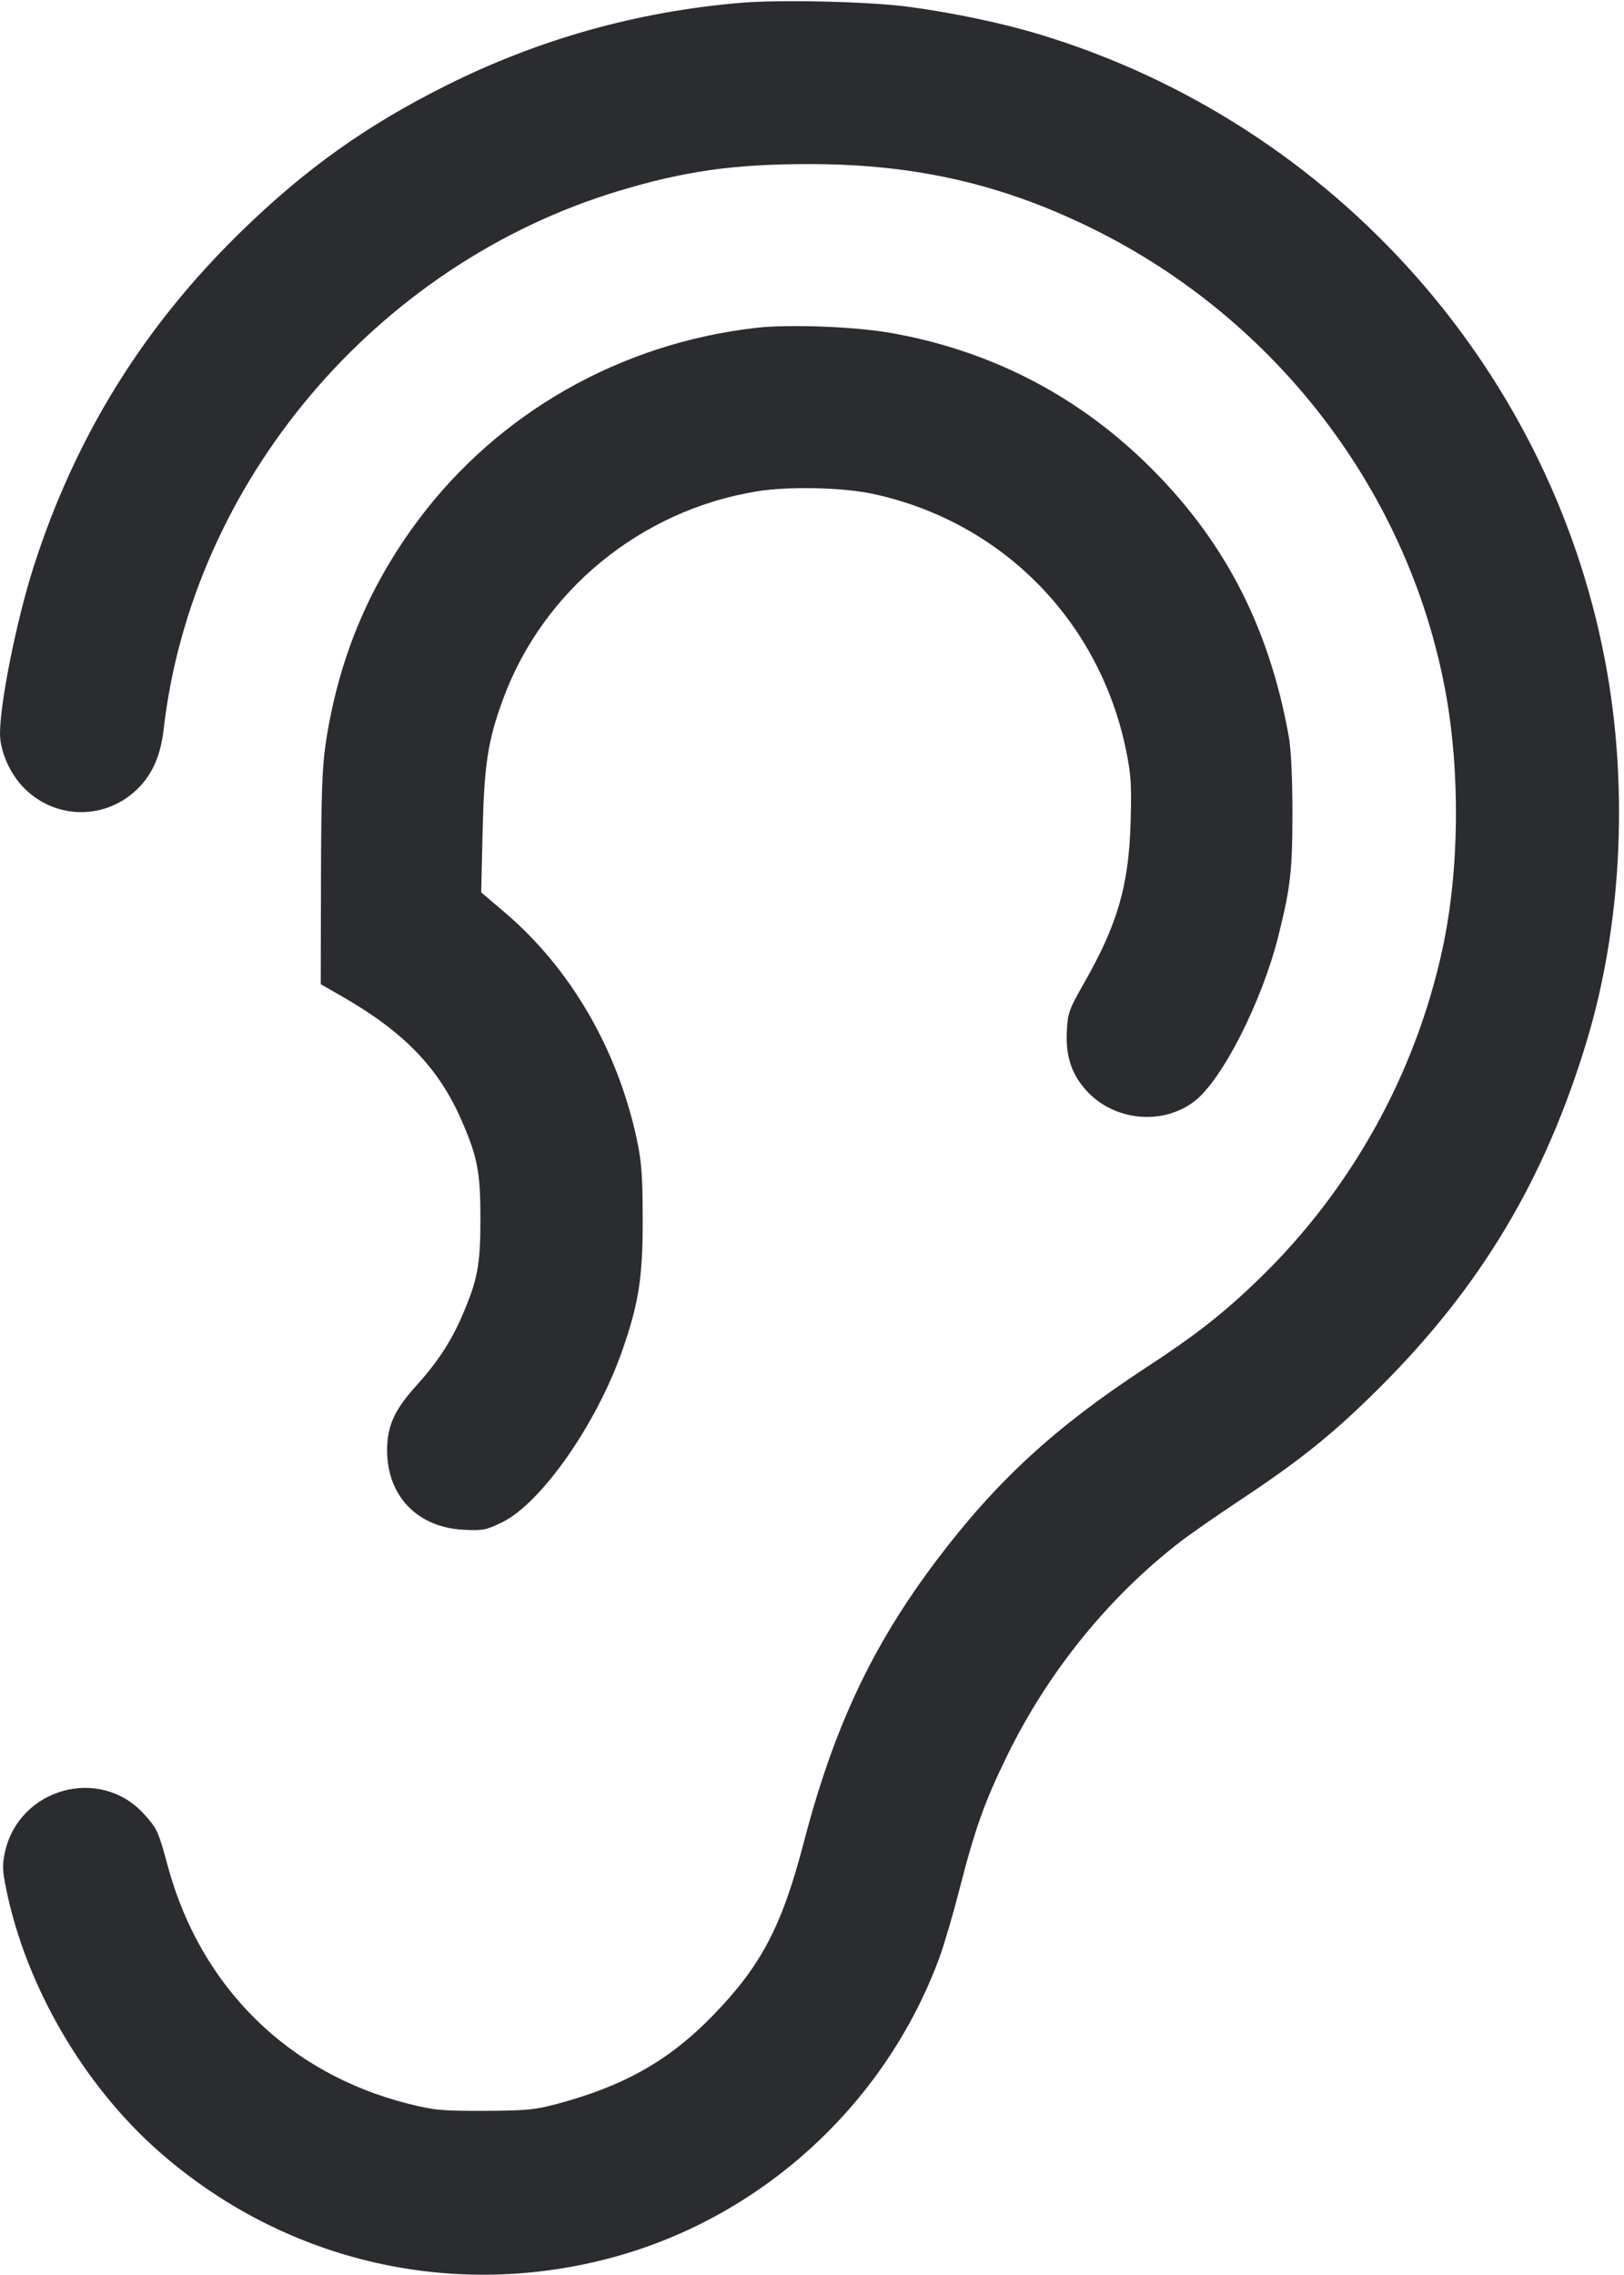 <svg width="40" height="56" viewBox="0 0 40 56" fill="none" xmlns="http://www.w3.org/2000/svg"><path d="M18.248 0.069 C 15.707 0.282,13.277 0.962,11.000 2.099 C 9.036 3.079,7.525 4.154,5.942 5.697 C 3.532 8.045,1.862 10.739,0.834 13.933 C 0.415 15.234,0.000 17.288,0.000 18.056 C -0.000 18.495,0.247 19.054,0.597 19.403 C 1.381 20.187,2.619 20.187,3.403 19.403 C 3.756 19.051,3.958 18.586,4.029 17.967 C 4.724 11.875,9.255 6.509,15.230 4.703 C 16.867 4.208,18.095 4.036,19.967 4.039 C 22.559 4.043,24.706 4.537,26.939 5.643 C 31.452 7.878,34.685 12.115,35.597 16.991 C 35.972 18.997,35.946 21.437,35.527 23.367 C 34.861 26.440,33.284 29.278,31.024 31.469 C 30.141 32.325,29.465 32.855,28.200 33.682 C 25.982 35.133,24.540 36.460,23.074 38.400 C 21.485 40.503,20.537 42.515,19.797 45.353 C 19.256 47.426,18.747 48.392,17.546 49.625 C 16.480 50.719,15.375 51.345,13.733 51.785 C 13.173 51.935,12.965 51.955,11.933 51.959 C 10.882 51.963,10.697 51.945,10.059 51.785 C 7.101 51.041,4.939 48.908,4.135 45.942 C 3.899 45.072,3.873 45.015,3.549 44.656 C 2.473 43.464,0.477 44.006,0.123 45.585 C 0.053 45.900,0.058 46.037,0.157 46.520 C 0.647 48.900,2.056 51.319,3.900 52.947 C 6.942 55.631,11.031 56.615,14.950 55.604 C 18.695 54.639,21.787 51.840,23.135 48.197 C 23.250 47.887,23.474 47.123,23.634 46.500 C 24.014 45.018,24.246 44.365,24.798 43.233 C 25.807 41.164,27.294 39.324,29.067 37.954 C 29.305 37.770,29.965 37.311,30.533 36.934 C 32.037 35.937,32.839 35.292,33.970 34.167 C 36.474 31.676,38.062 29.019,39.090 25.600 C 39.919 22.846,40.103 19.578,39.597 16.616 C 38.329 9.194,32.871 3.043,25.600 0.845 C 24.681 0.567,23.457 0.310,22.367 0.166 C 21.397 0.038,19.231 -0.013,18.248 0.069 M18.633 8.069 C 15.281 8.448,12.269 10.162,10.292 12.815 C 9.070 14.455,8.334 16.235,8.023 18.294 C 7.935 18.881,7.911 19.568,7.906 21.629 L 7.900 24.226 8.467 24.552 C 9.971 25.420,10.821 26.309,11.378 27.600 C 11.764 28.492,11.833 28.858,11.833 30.000 C 11.833 31.142,11.764 31.508,11.378 32.400 C 11.109 33.024,10.768 33.541,10.252 34.111 C 9.713 34.706,9.535 35.101,9.535 35.700 C 9.535 36.825,10.282 37.600,11.421 37.656 C 11.898 37.679,11.977 37.663,12.373 37.469 C 13.333 36.996,14.687 35.063,15.321 33.259 C 15.732 32.092,15.834 31.438,15.830 30.000 C 15.827 28.918,15.802 28.586,15.680 28.021 C 15.201 25.810,14.040 23.824,12.426 22.454 L 11.852 21.967 11.887 20.467 C 11.925 18.817,12.017 18.227,12.391 17.209 C 13.375 14.535,15.782 12.564,18.636 12.096 C 19.423 11.966,20.763 11.996,21.515 12.160 C 24.683 12.848,27.079 15.277,27.735 18.467 C 27.858 19.066,27.874 19.320,27.848 20.233 C 27.803 21.804,27.527 22.752,26.689 24.220 C 26.332 24.845,26.299 24.936,26.277 25.378 C 26.246 25.987,26.385 26.422,26.739 26.824 C 27.412 27.588,28.616 27.718,29.414 27.113 C 30.099 26.593,31.085 24.653,31.489 23.033 C 31.787 21.836,31.833 21.427,31.833 20.000 C 31.833 19.151,31.800 18.444,31.744 18.133 C 31.253 15.385,30.116 13.220,28.186 11.361 C 26.444 9.683,24.339 8.617,21.933 8.194 C 21.054 8.039,19.438 7.978,18.633 8.069 " fill="#2B2C30" stroke="none" fill-rule="evenodd"></path></svg>
